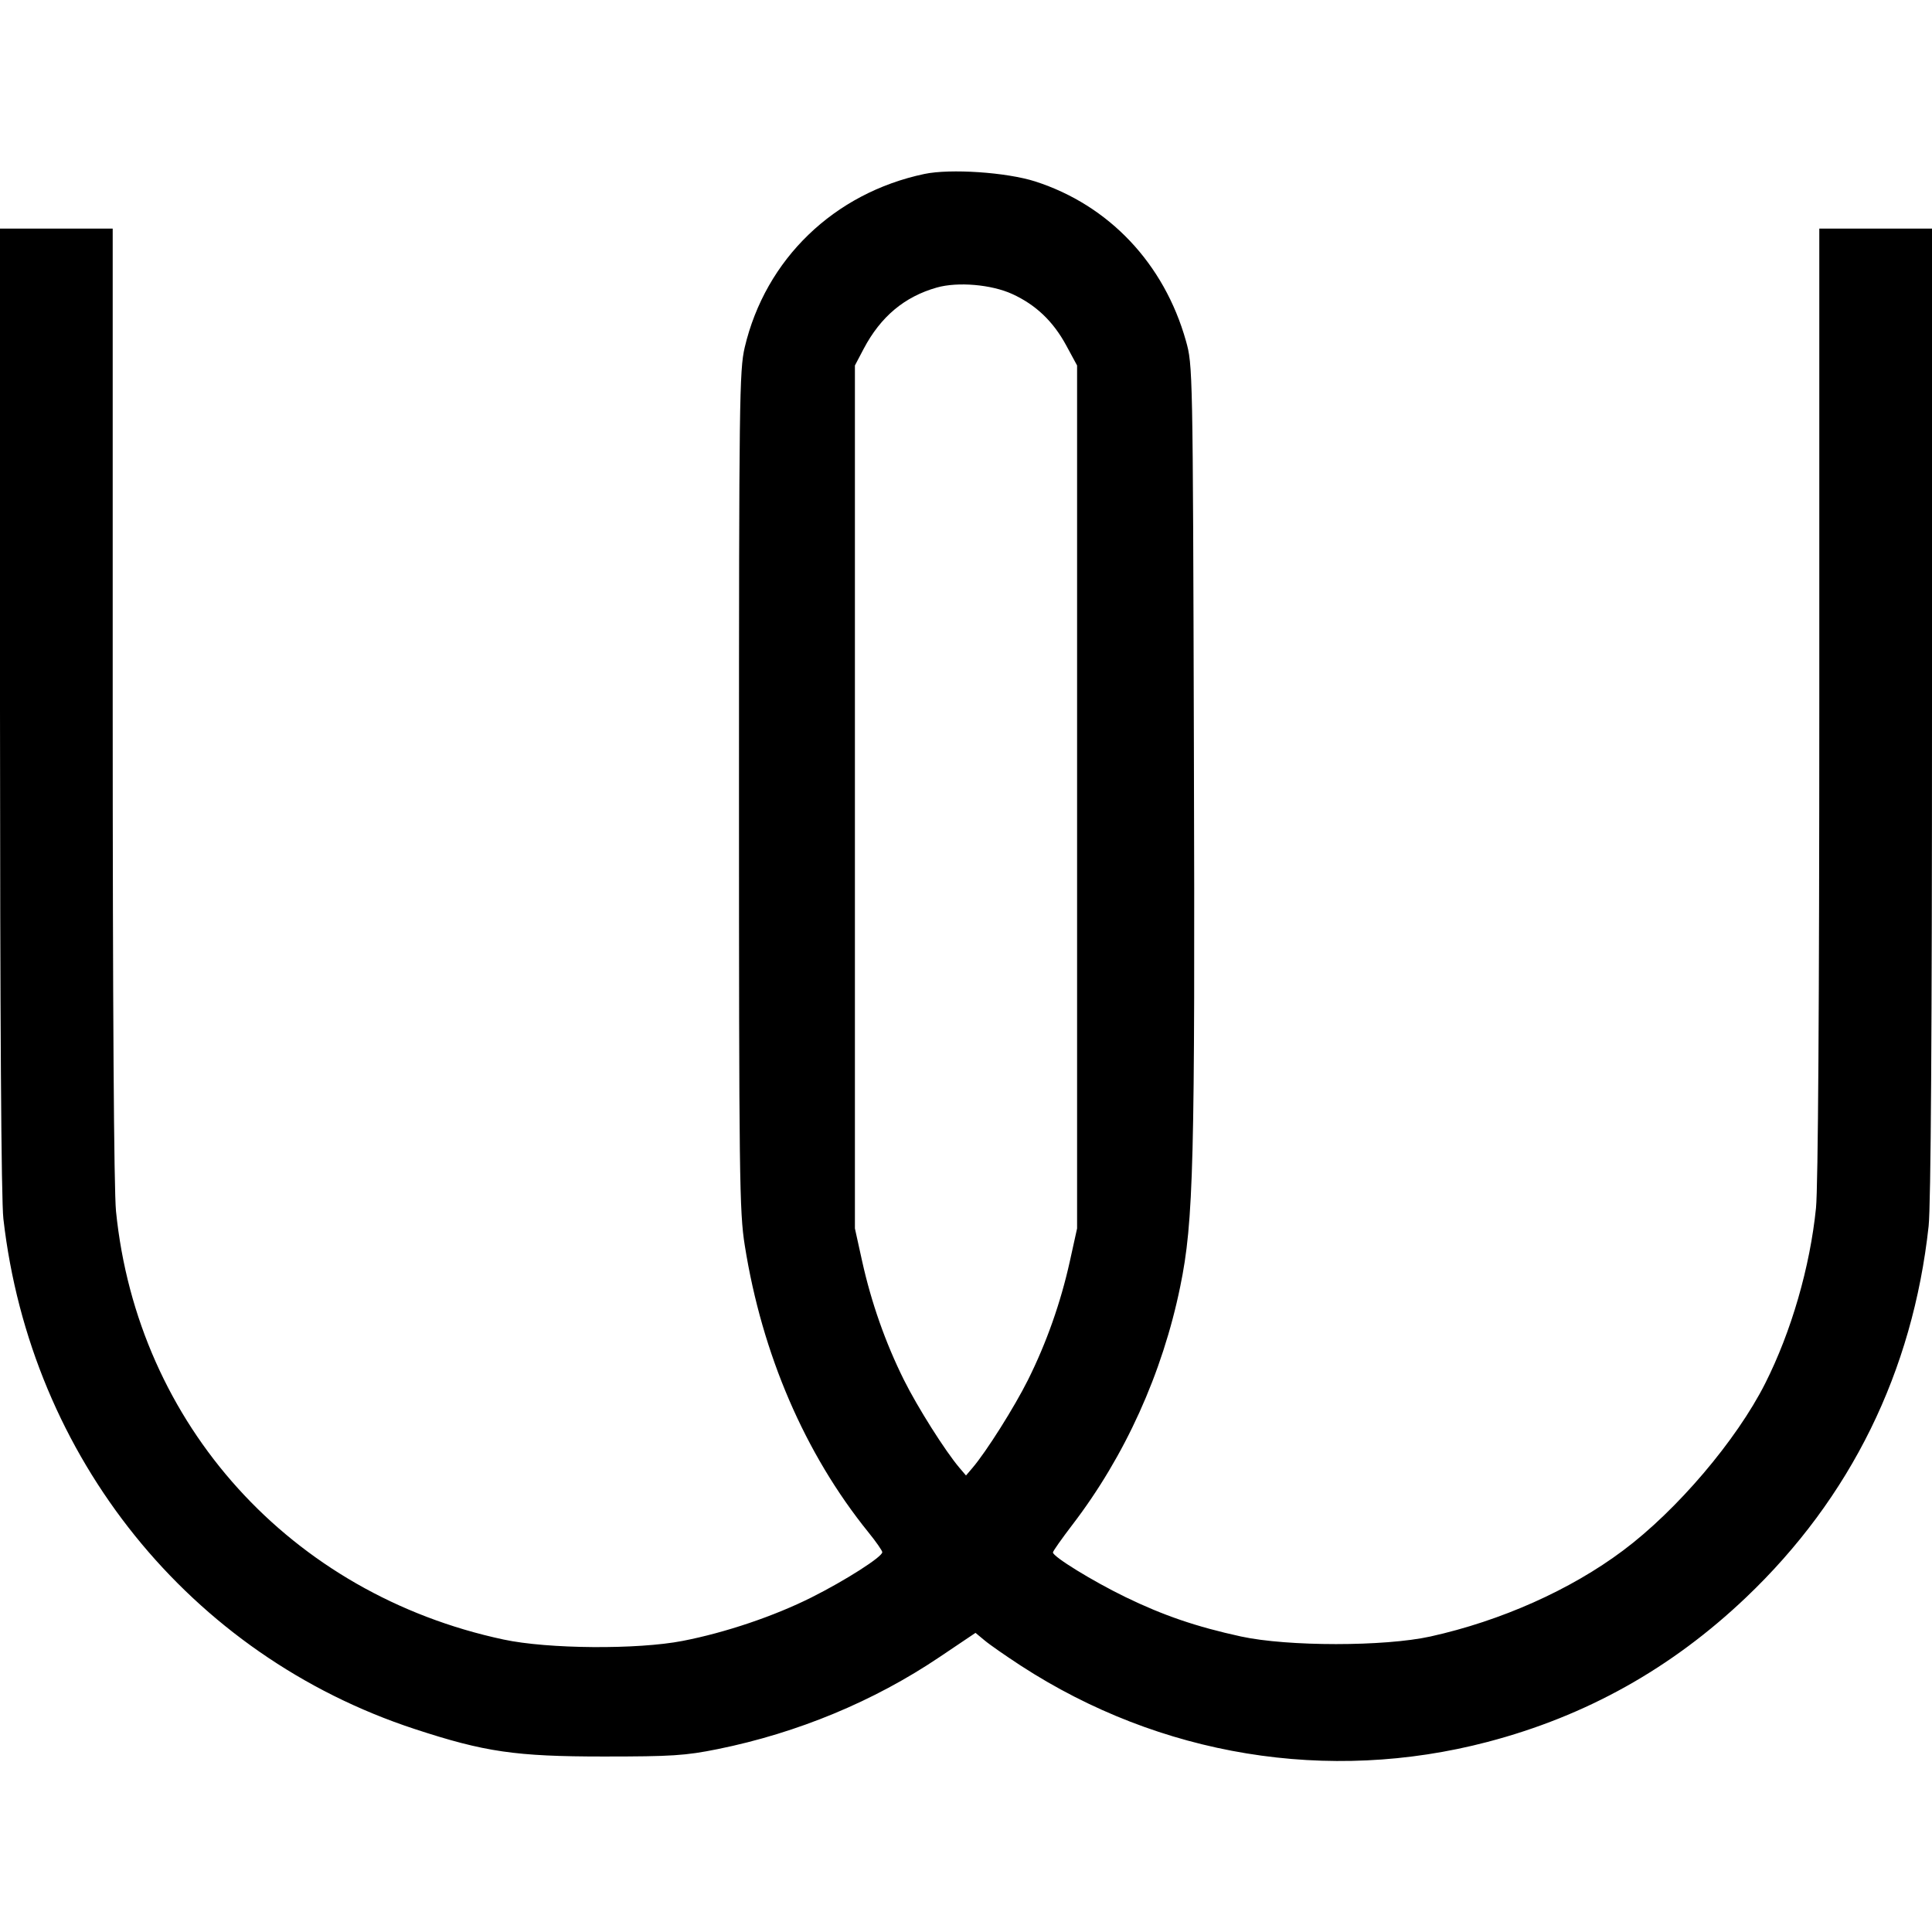 <svg role="img" viewBox="0 0 24 24" xmlns="http://www.w3.org/2000/svg"><path d="M11.483 2.161 C 10.360 2.398,9.509 3.220,9.251 4.316 C 9.185 4.600,9.180 4.969,9.180 9.820 C 9.180 14.624,9.185 15.054,9.252 15.472 C 9.466 16.822,9.999 18.059,10.787 19.034 C 10.882 19.151,10.960 19.263,10.960 19.282 C 10.960 19.340,10.501 19.633,10.080 19.844 C 9.615 20.077,9.011 20.281,8.480 20.384 C 7.919 20.493,6.807 20.485,6.256 20.367 C 3.612 19.803,1.707 17.698,1.441 15.046 C 1.415 14.780,1.400 12.515,1.400 8.736 L 1.400 2.840 0.700 2.840 L 0.000 2.840 0.000 8.810 C 0.001 12.634,0.015 14.909,0.042 15.140 C 0.380 18.105,2.360 20.562,5.150 21.478 C 6.021 21.764,6.404 21.820,7.500 21.820 C 8.344 21.820,8.515 21.809,8.916 21.728 C 9.908 21.527,10.857 21.133,11.669 20.586 L 12.118 20.284 12.229 20.376 C 12.290 20.428,12.493 20.569,12.680 20.691 C 14.411 21.816,16.499 22.158,18.478 21.639 C 19.706 21.317,20.764 20.725,21.690 19.844 C 22.990 18.607,23.761 17.039,23.958 15.232 C 23.986 14.976,24.000 12.790,24.000 8.842 L 24.000 2.840 23.300 2.840 L 22.600 2.840 22.600 8.716 C 22.600 12.481,22.585 14.740,22.559 15.006 C 22.485 15.738,22.253 16.541,21.928 17.185 C 21.571 17.892,20.831 18.762,20.161 19.262 C 19.508 19.751,18.645 20.135,17.770 20.329 C 17.199 20.455,15.996 20.455,15.416 20.329 C 14.861 20.208,14.452 20.068,13.980 19.839 C 13.575 19.642,13.080 19.338,13.080 19.285 C 13.080 19.269,13.189 19.115,13.321 18.942 C 13.974 18.090,14.440 17.061,14.661 15.983 C 14.828 15.172,14.846 14.450,14.831 9.300 C 14.818 4.570,14.817 4.538,14.732 4.234 C 14.461 3.273,13.776 2.549,12.860 2.254 C 12.504 2.140,11.806 2.093,11.483 2.161 M12.576 3.653 C 12.868 3.787,13.082 3.991,13.244 4.289 L 13.380 4.540 13.380 9.900 L 13.380 15.260 13.290 15.668 C 13.176 16.183,13.000 16.680,12.771 17.140 C 12.600 17.482,12.254 18.031,12.081 18.234 L 12.000 18.329 11.919 18.234 C 11.742 18.026,11.397 17.480,11.228 17.140 C 10.999 16.679,10.824 16.182,10.710 15.668 L 10.620 15.260 10.620 9.900 L 10.620 4.540 10.730 4.331 C 10.940 3.934,11.235 3.686,11.637 3.572 C 11.898 3.498,12.317 3.534,12.576 3.653 " stroke="none" fill="black" fill-rule="evenodd"></path></svg>